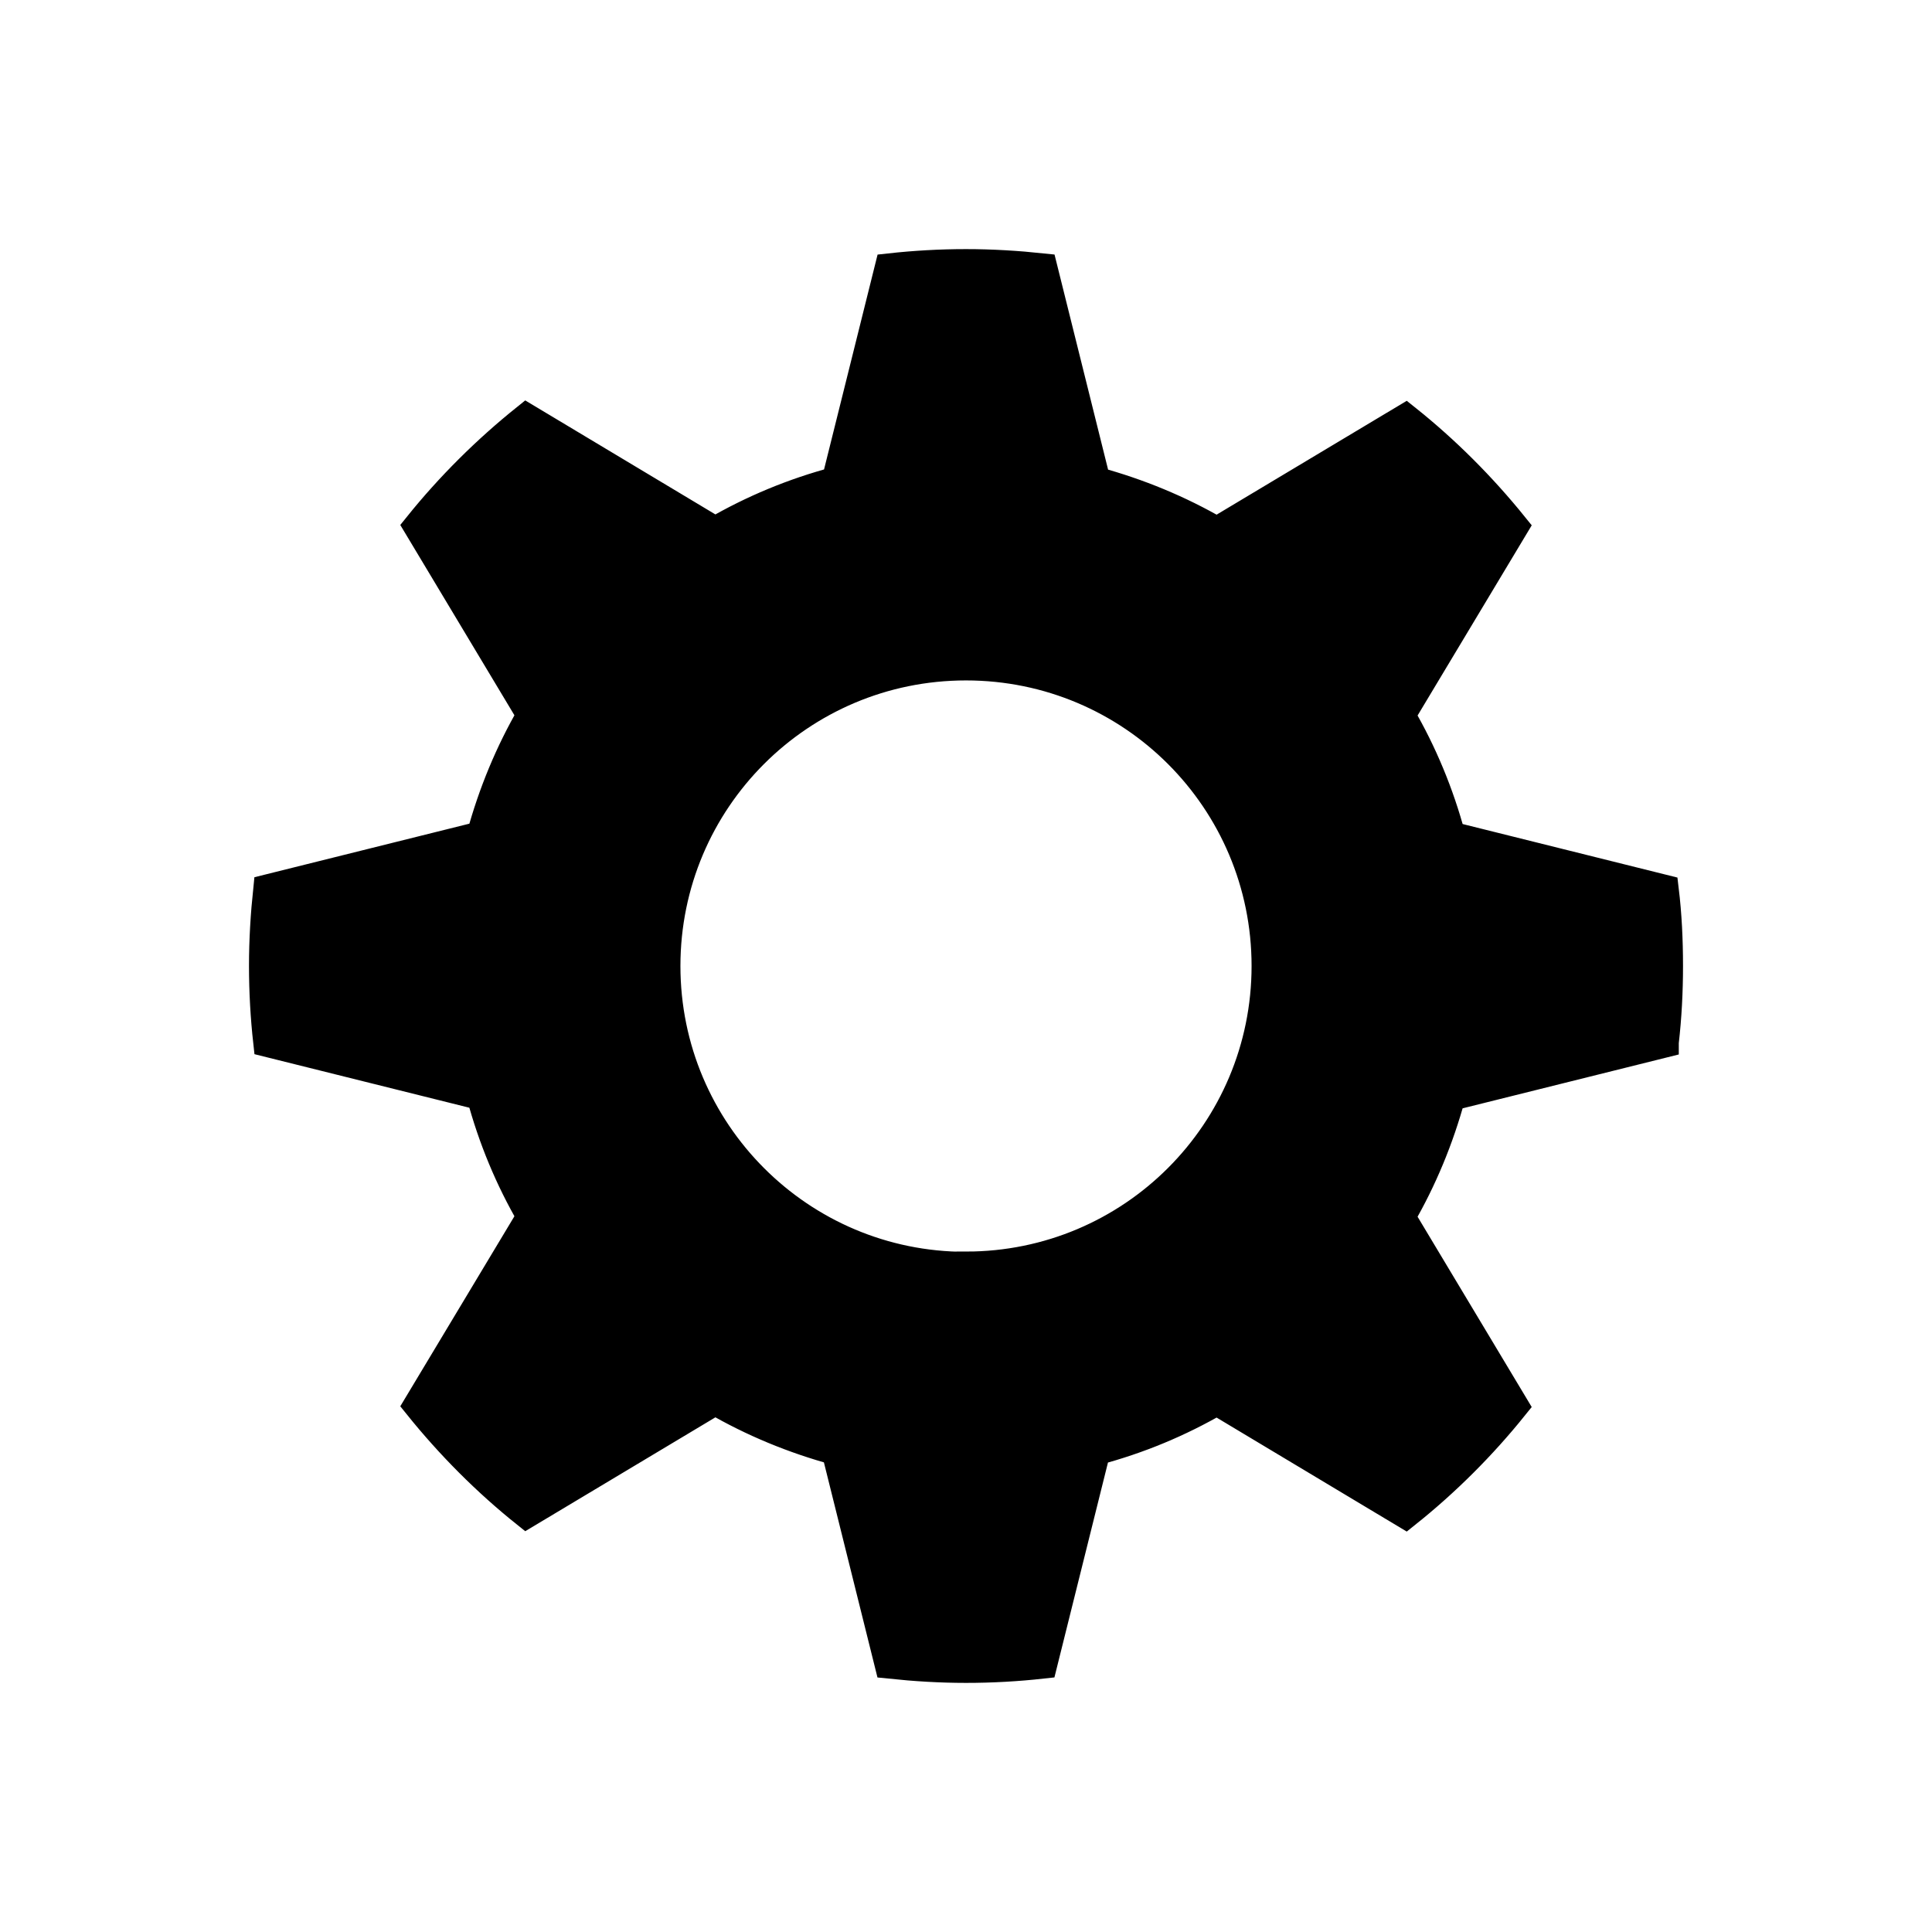 <svg xmlns="http://www.w3.org/2000/svg" viewBox="-7.5 16.5 16 16"><path d="M6.278 25.132c.024-.208.035-.42.035-.632 0-.214-.01-.425-.035-.632l-1.766-.44c-.096-.357-.236-.693-.417-1.004l.938-1.563c-.264-.327-.564-.628-.893-.89l-1.563.936c-.31-.18-.647-.32-1.004-.417l-.44-1.767c-.208-.022-.42-.035-.633-.035s-.424.012-.632.035l-.44 1.766c-.358.095-.693.235-1.005.416l-1.563-.937c-.328.263-.63.563-.893.89l.938 1.564c-.18.31-.32.647-.417 1.003l-1.766.44c-.022.21-.035.42-.035.633 0 .214.012.425.035.632l1.766.44c.096.357.236.693.417 1.004l-.938 1.562c.264.328.564.63.893.893l1.563-.936c.31.18.647.32 1.004.417l.44 1.767c.21.022.42.035.633.035s.424-.012.632-.035l.44-1.766c.358-.095.693-.235 1.005-.416l1.563.937c.33-.263.63-.563.893-.89l-.938-1.564c.18-.31.32-.647.417-1.003l1.766-.44zM.5 26.992c-1.376 0-2.49-1.116-2.49-2.492S-.877 22.01.5 22.01s2.49 1.114 2.49 2.49S1.877 26.99.5 26.99z" stroke="#000" stroke-width=".25" stroke-miterlimit="10"/></svg>